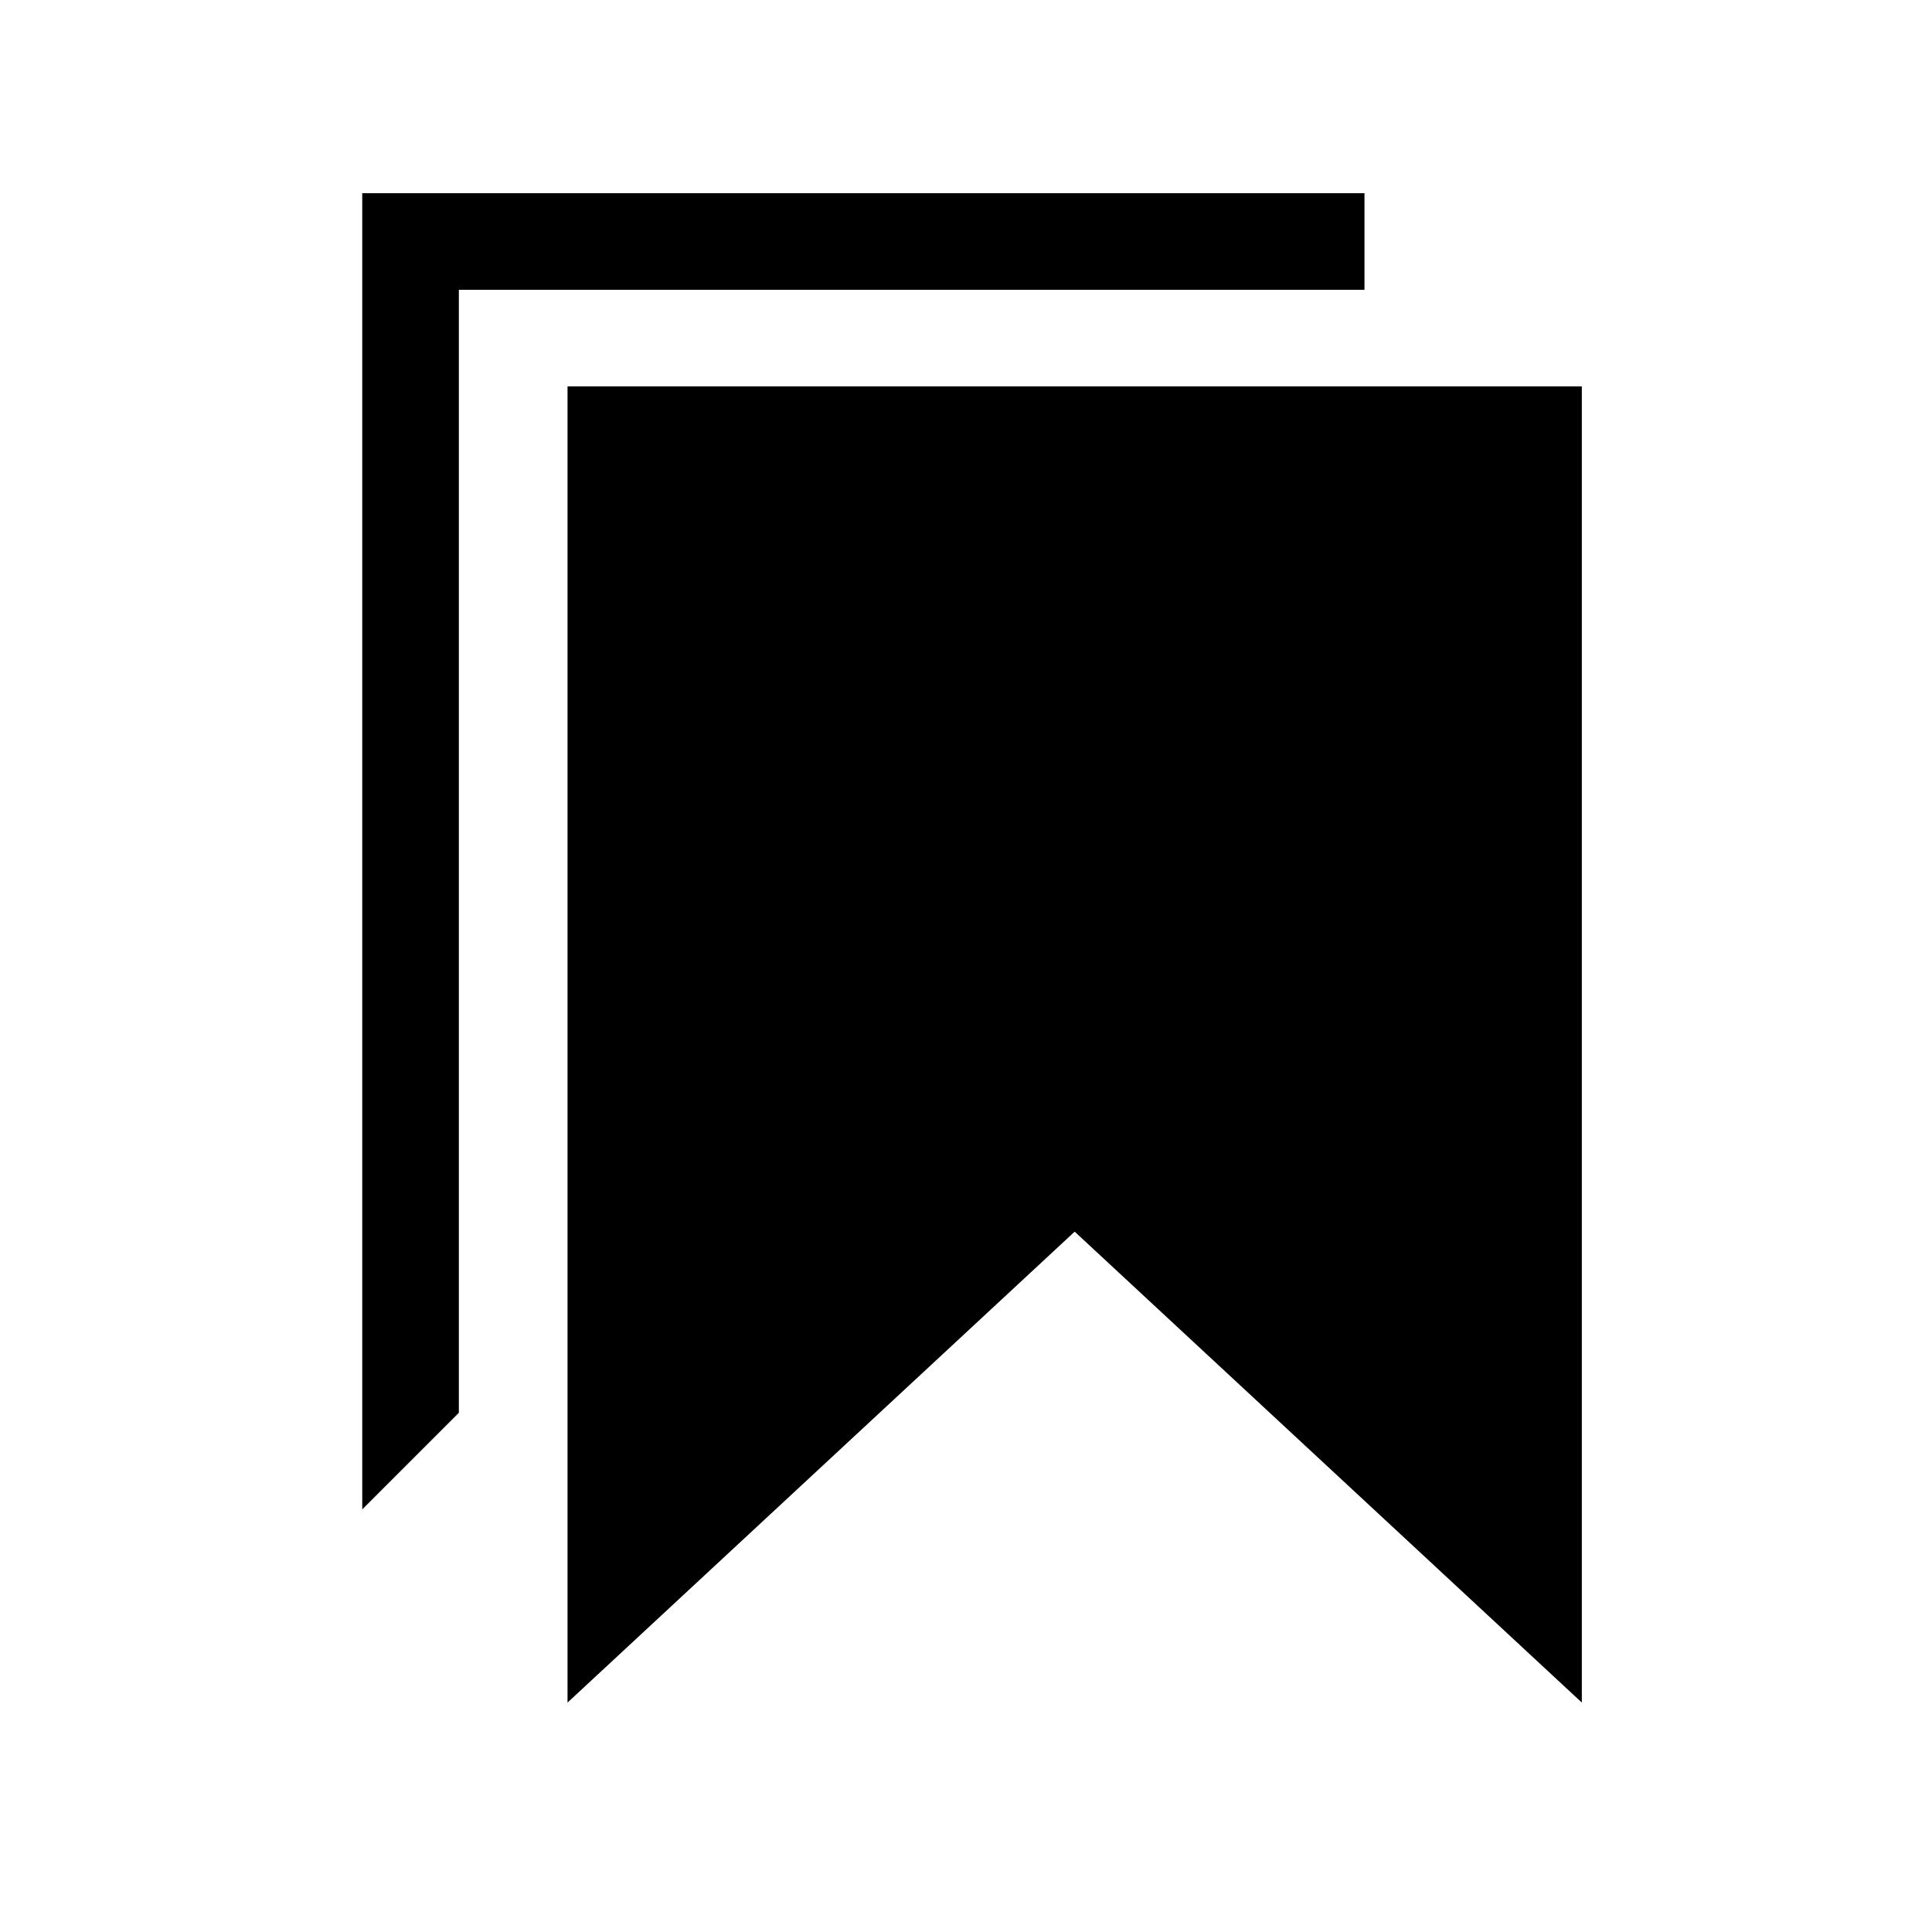 <?xml version="1.0" standalone="no"?><!DOCTYPE svg PUBLIC "-//W3C//DTD SVG 1.1//EN" "http://www.w3.org/Graphics/SVG/1.1/DTD/svg11.dtd"><svg t="1593585247872" class="icon" viewBox="0 0 1024 1024" version="1.1" xmlns="http://www.w3.org/2000/svg" p-id="2017" xmlns:xlink="http://www.w3.org/1999/xlink" width="200" height="200"><defs><style type="text/css"></style></defs><path d="M300.8 204.8l0 697.6 268.8-249.6 268.8 249.6L838.4 204.8 300.8 204.8zM723.2 102.4 192 102.4l0 697.6 51.2-51.2L243.2 153.6l480 0L723.2 102.4z" p-id="2018"></path></svg>